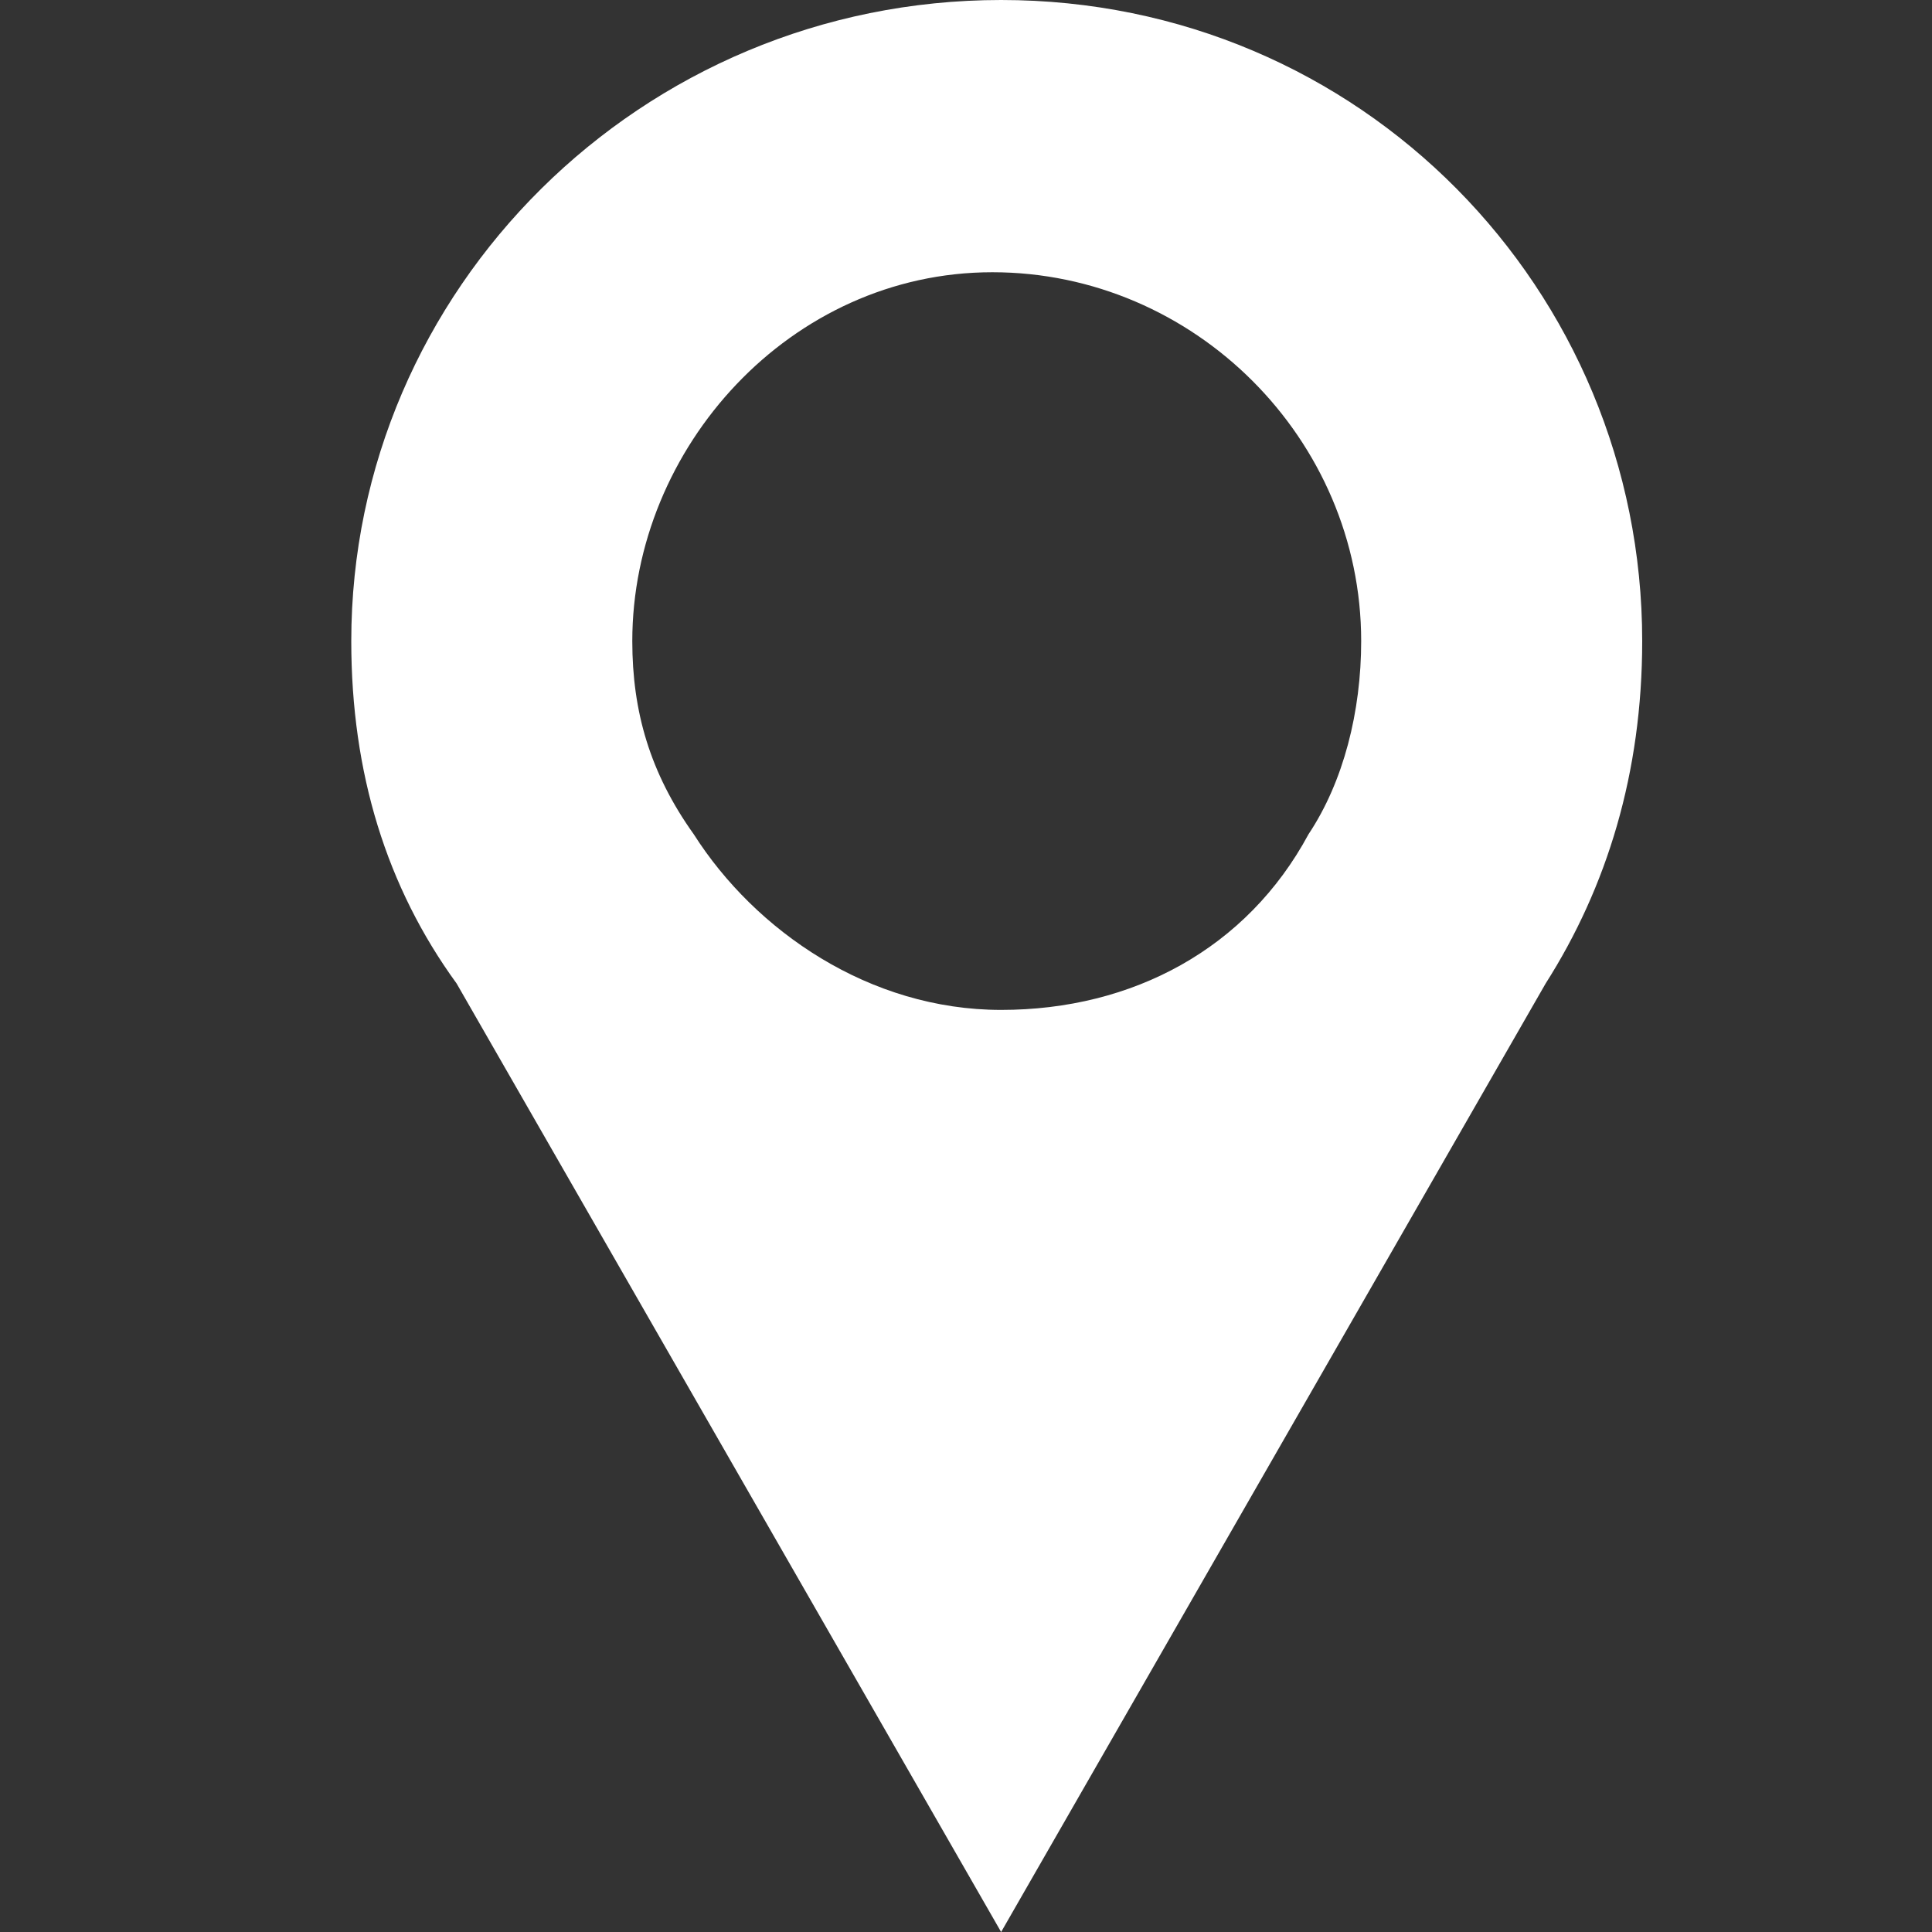 <?xml version="1.0" encoding="utf-8"?>
<!-- Generator: Adobe Illustrator 19.2.1, SVG Export Plug-In . SVG Version: 6.00 Build 0)  -->
<svg version="1.1" id="Layer_1" xmlns="http://www.w3.org/2000/svg" xmlns:xlink="http://www.w3.org/1999/xlink" x="0px" y="0px"
	 viewBox="0 0 22 22" style="enable-background:new 0 0 22 22;" xml:space="preserve">
<rect x="0" y="0" width="22" height="22" fill="#333333" stroke="none"/>
<style type="text/css">
	.st0{fill:#FFFFFF;}
</style>
<path class="st0" d="M5.2,11.2C4.4,10.1,4,8.8,4,7.3C4,3.3,7.3,0,11.4,0s7.3,3.3,7.3,7.3c0,1.5-0.4,2.8-1.1,3.9L11.4,22L5.2,11.2z
	 M15.5,7.3c0-2.3-1.9-4.2-4.2-4.2S7.2,5.1,7.2,7.3c0,0.8,0.2,1.5,0.7,2.2c0.7,1.1,2,2,3.5,2s2.8-0.7,3.5-2
	C15.3,8.9,15.5,8.1,15.5,7.3z"/>
</svg>
